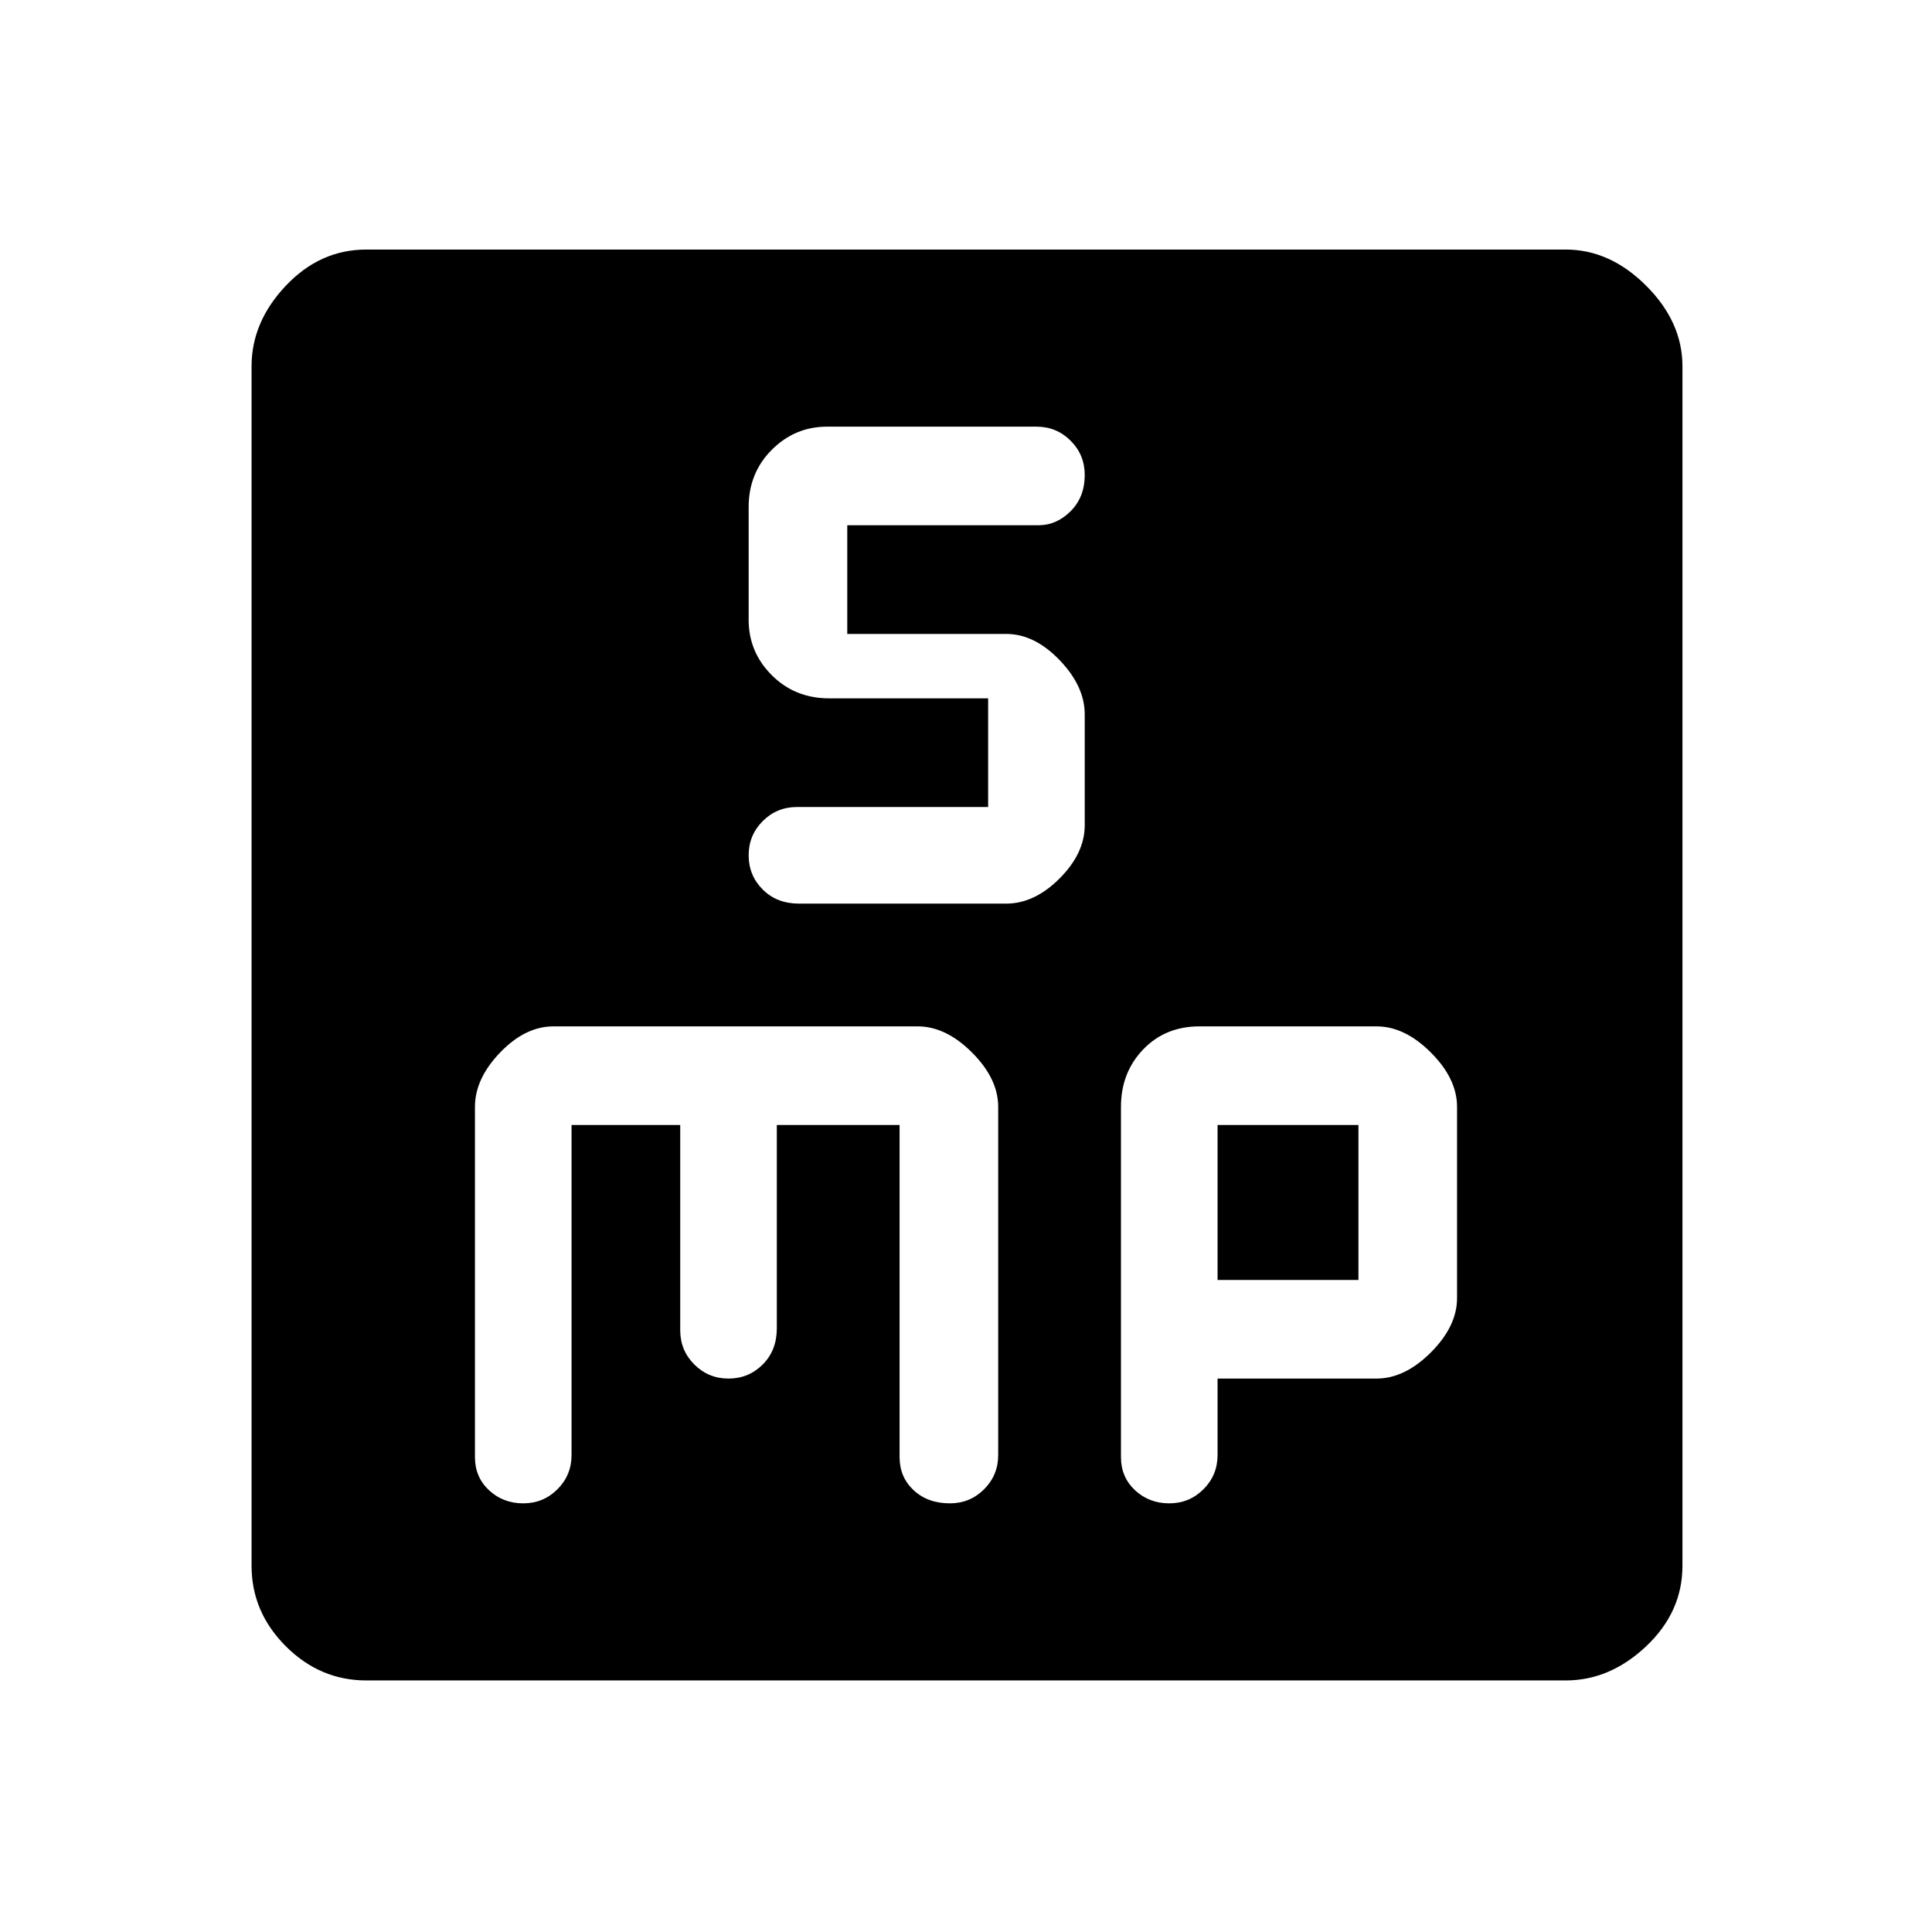 <svg xmlns="http://www.w3.org/2000/svg" height="48" width="48"><path d="M19.85 22.45H25Q25.7 22.45 26.325 21.825Q26.95 21.2 26.95 20.5V17.75Q26.95 17.05 26.325 16.4Q25.7 15.75 25 15.75H21.05V13.05H25.8Q26.25 13.05 26.6 12.7Q26.95 12.35 26.95 11.8Q26.95 11.3 26.6 10.95Q26.25 10.6 25.75 10.6H20.55Q19.75 10.6 19.175 11.175Q18.6 11.75 18.6 12.6V15.4Q18.6 16.2 19.175 16.775Q19.75 17.35 20.6 17.35H24.55V20.05H19.8Q19.3 20.05 18.95 20.4Q18.6 20.75 18.6 21.25Q18.6 21.75 18.95 22.1Q19.3 22.45 19.85 22.45ZM9.1 41.75Q7.95 41.75 7.1 40.9Q6.25 40.05 6.25 38.9V9.1Q6.25 8 7.1 7.1Q7.95 6.2 9.1 6.2H38.9Q40 6.2 40.9 7.1Q41.8 8 41.8 9.1V38.9Q41.8 40.05 40.9 40.9Q40 41.75 38.9 41.75ZM13 37.35Q13.5 37.35 13.85 37Q14.2 36.65 14.2 36.15V27.95H16.9V33.05Q16.9 33.55 17.25 33.9Q17.6 34.25 18.1 34.25Q18.6 34.25 18.95 33.9Q19.3 33.55 19.3 33V27.95H22.35V36.2Q22.35 36.7 22.7 37.025Q23.05 37.35 23.6 37.35Q24.1 37.35 24.45 37Q24.8 36.65 24.8 36.15V27.5Q24.8 26.8 24.15 26.15Q23.5 25.5 22.8 25.5H13.75Q13.05 25.5 12.425 26.15Q11.8 26.8 11.8 27.5V36.2Q11.8 36.7 12.15 37.025Q12.5 37.35 13 37.35ZM29.05 37.35Q29.55 37.35 29.9 37Q30.25 36.65 30.25 36.15V34.25H34.2Q34.9 34.25 35.55 33.6Q36.2 32.95 36.2 32.25V27.5Q36.2 26.8 35.55 26.15Q34.9 25.5 34.2 25.5H29.8Q28.95 25.5 28.4 26.075Q27.85 26.65 27.85 27.5V36.2Q27.85 36.7 28.2 37.025Q28.55 37.35 29.05 37.35ZM30.25 27.95H33.75V31.8H30.25Z"/></svg>